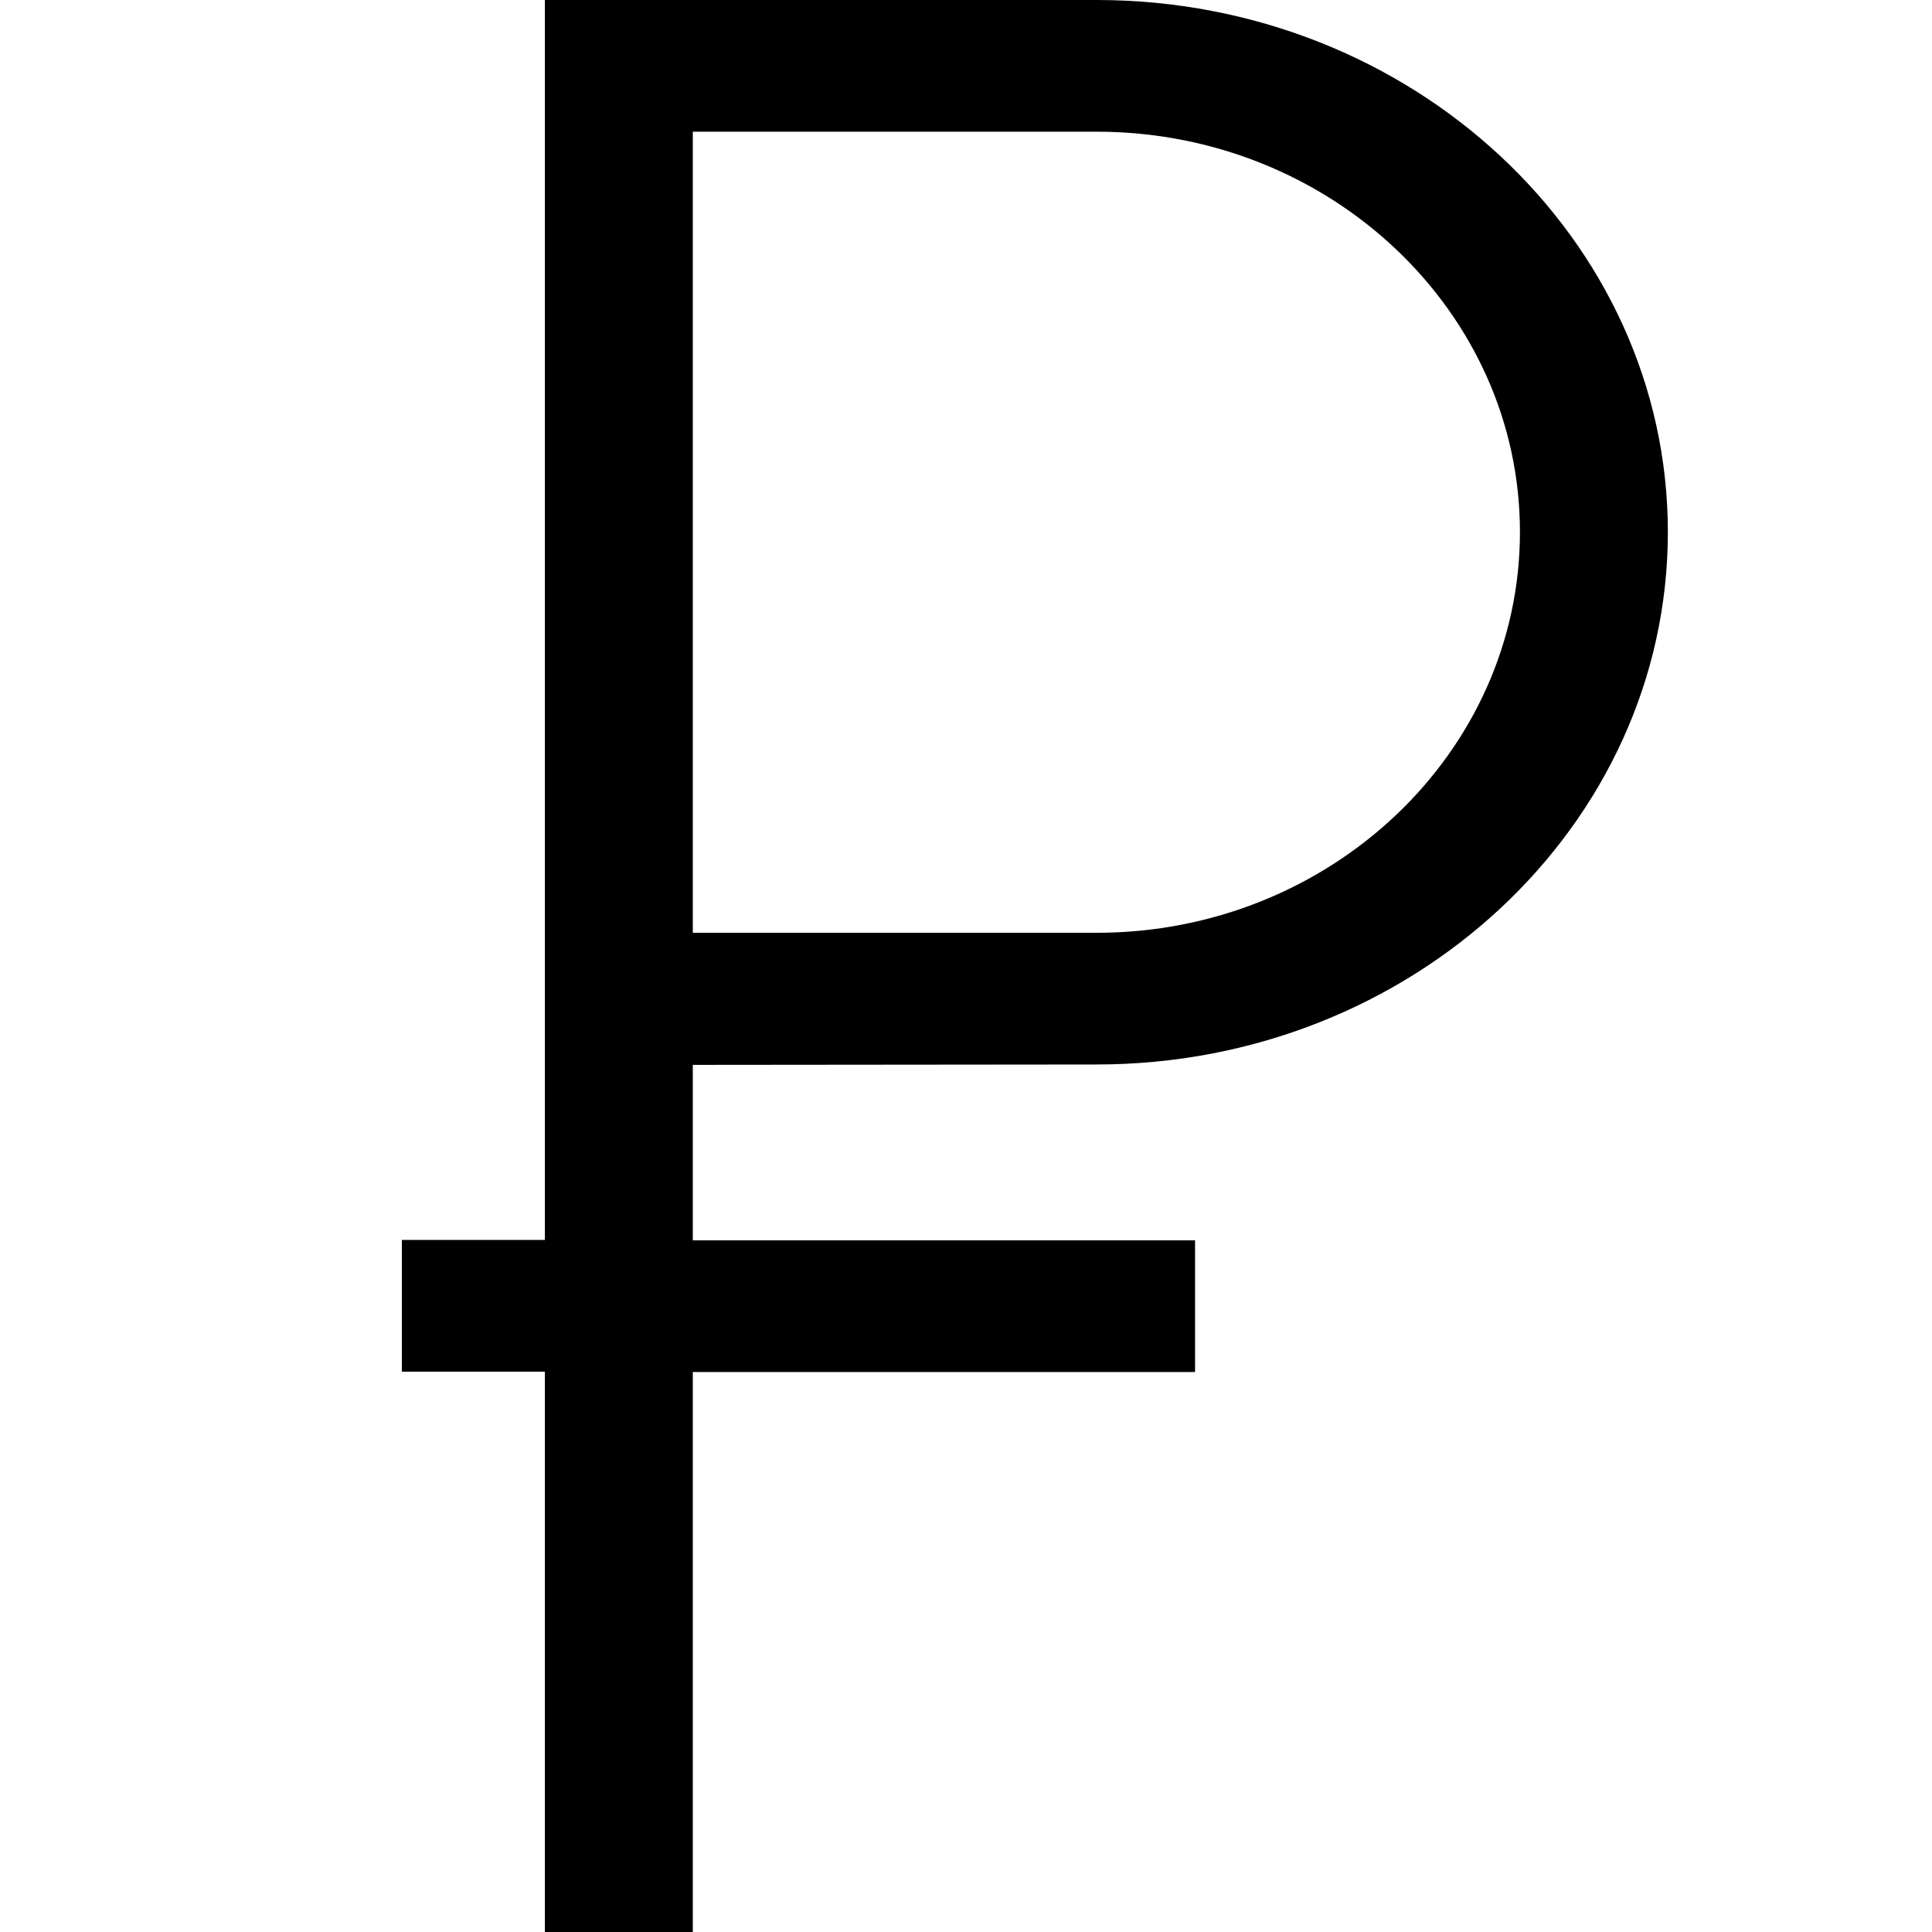 <svg version="1.1" class="ruble-icon" id="Layer_1" xmlns="http://www.w3.org/2000/svg" xmlns:xlink="http://www.w3.org/1999/xlink" x="0px" y="0px"
	 viewBox="0 0 512 512" style="enable-background:new 0 0 512 512;" xml:space="preserve">
<g>
	<path class="ruble-icon" d="M290.6,282.1c83.5,0,151.4-63.3,151.4-141.1C442,63.3,374.1,0,290.6,0H144.4v328.6h-37.9v34.9h37.9V512h39.2
		V363.6h133.1v-34.9H183.6v-46.5L290.6,282.1L290.6,282.1z M183.6,34.9h107c61.9,0,112.2,47.6,112.2,106.1
		c0,58.5-50.3,106.2-112.2,106.2h-107L183.6,34.9L183.6,34.9z"/>
</g>
</svg>
